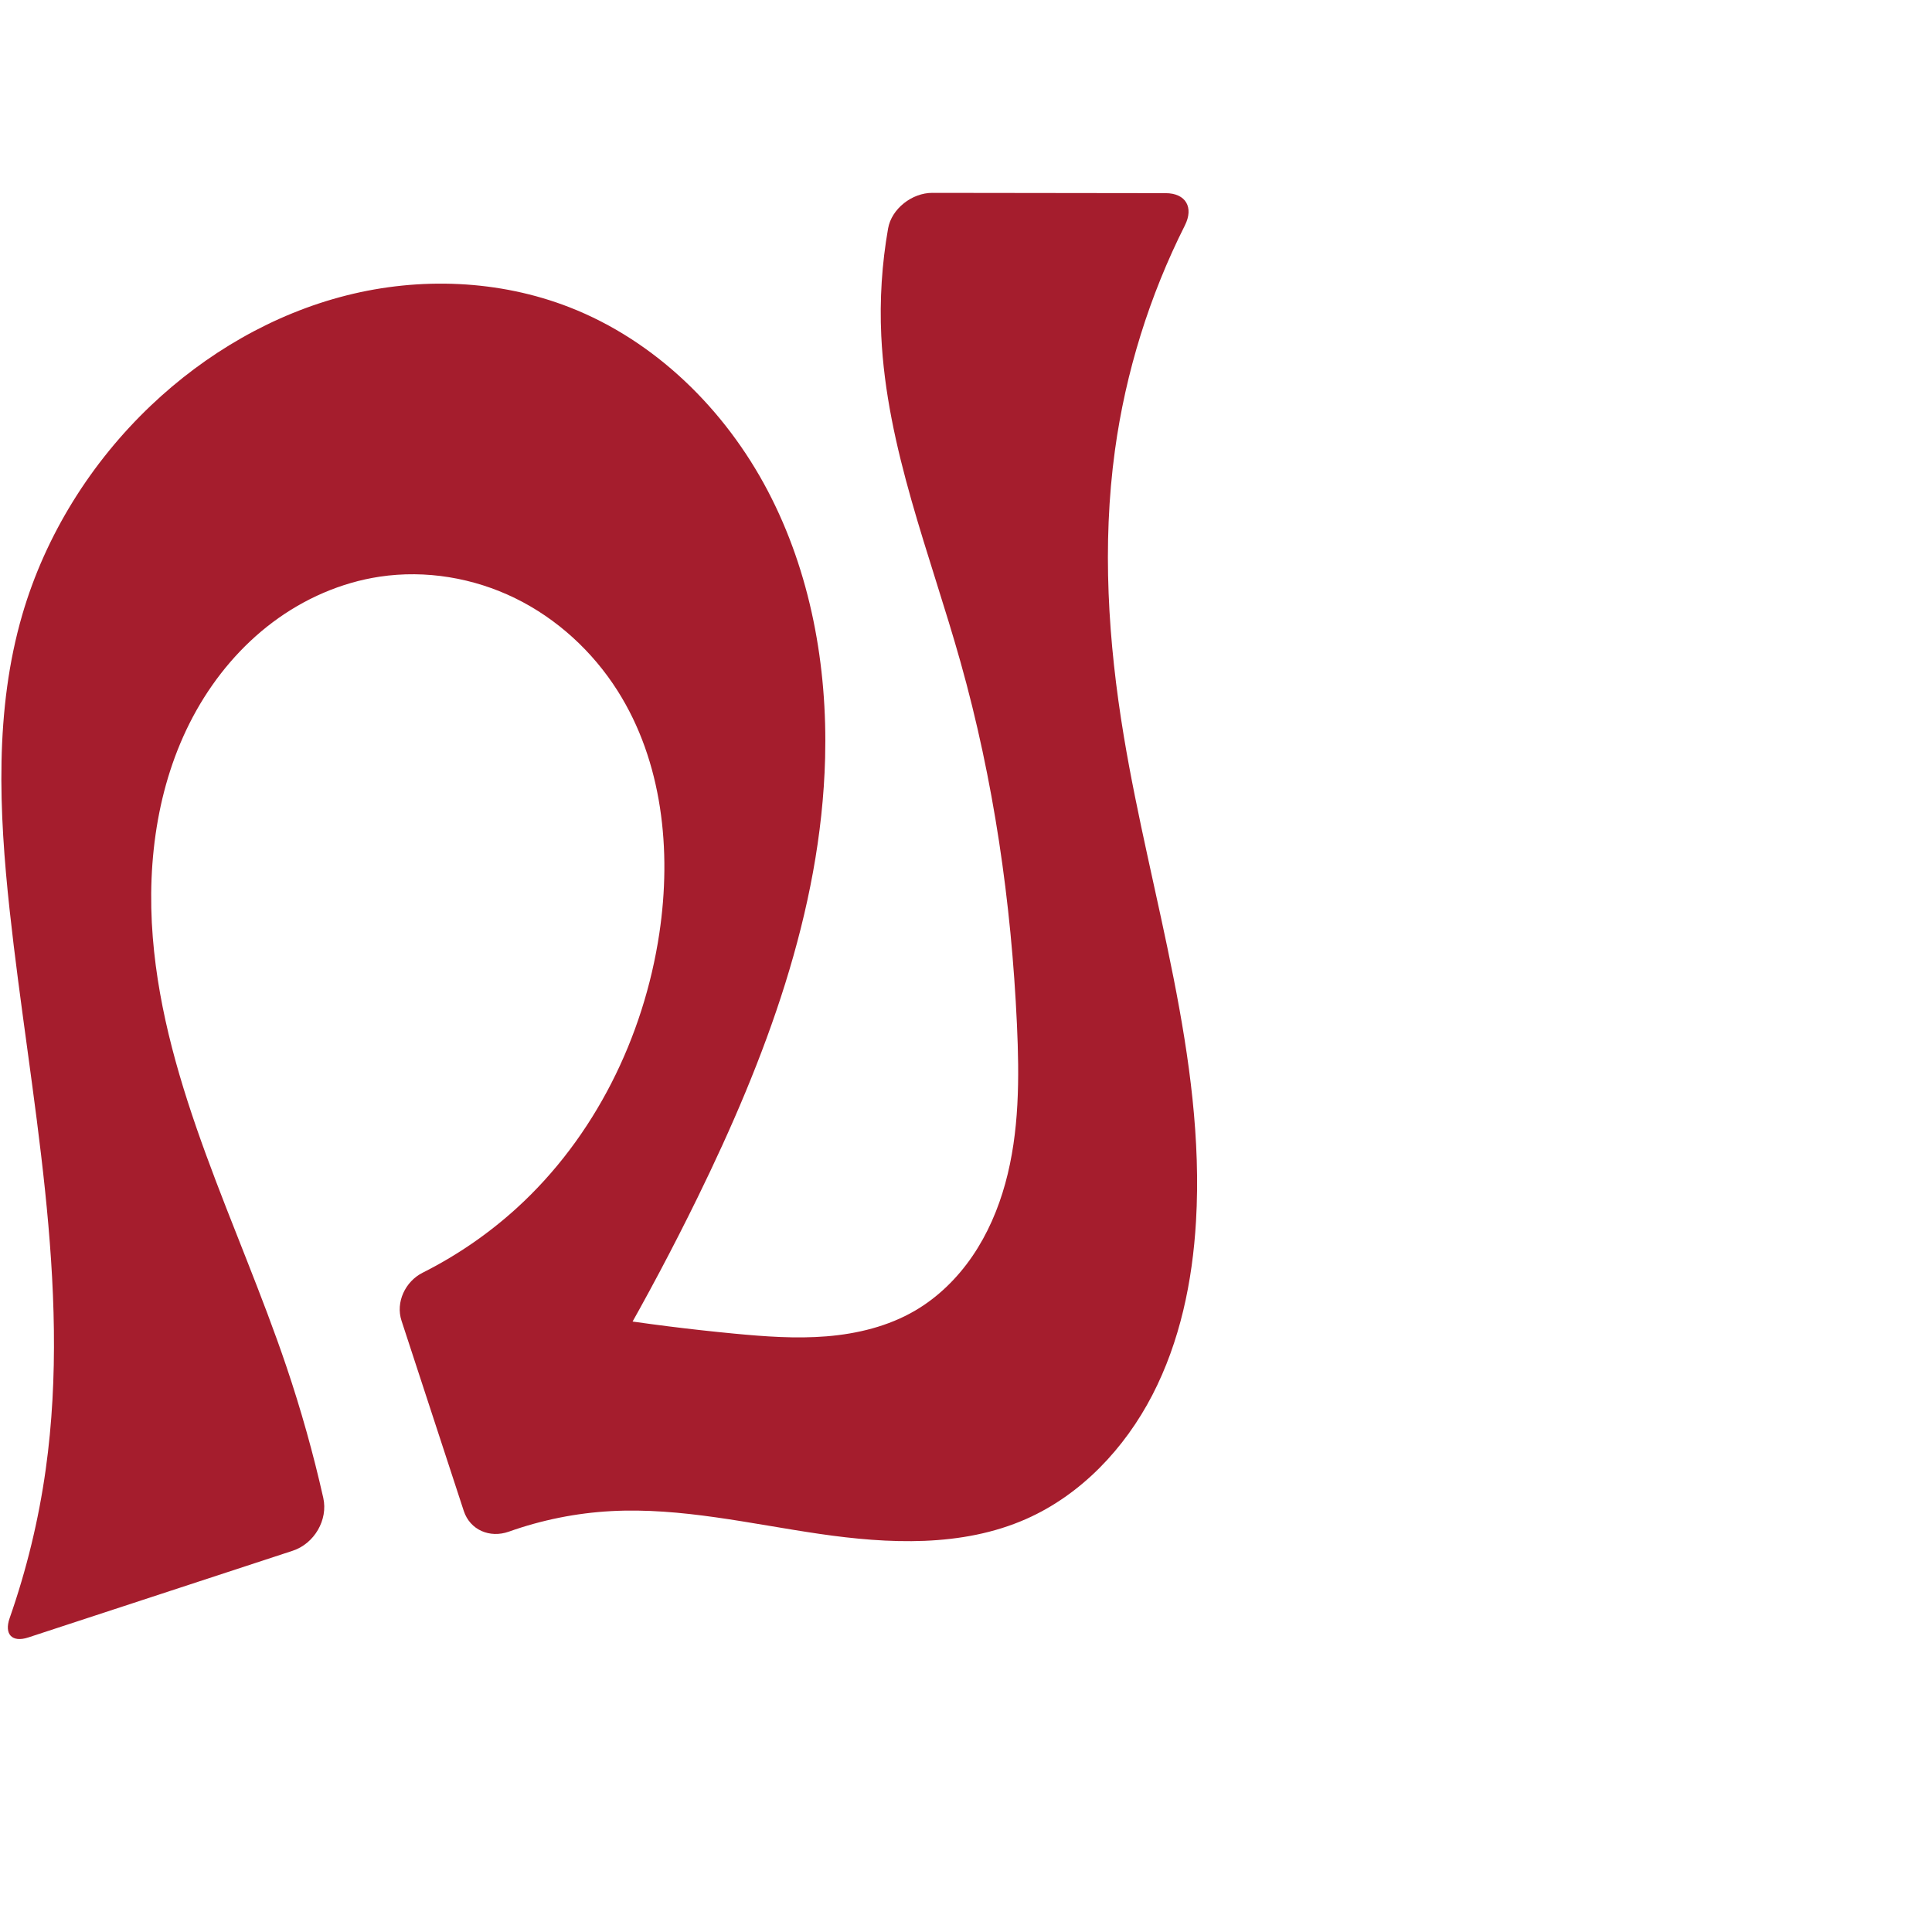 <?xml version="1.0" encoding="UTF-8" standalone="no"?>
<svg
   xmlns:dc="http://purl.org/dc/elements/1.1/"
   xmlns:cc="http://creativecommons.org/ns#"
   xmlns:rdf="http://www.w3.org/1999/02/22-rdf-syntax-ns#"
   xmlns:svg="http://www.w3.org/2000/svg"
   xmlns="http://www.w3.org/2000/svg"
   xmlns:sodipodi="http://sodipodi.sourceforge.net/DTD/sodipodi-0.dtd"
   xmlns:inkscape="http://www.inkscape.org/namespaces/inkscape"
   xml:space="preserve"
   width="1000"
   height="1000"
   version="1.1"
   style="clip-rule:evenodd;fill-rule:evenodd;image-rendering:optimizeQuality;shape-rendering:geometricPrecision;text-rendering:geometricPrecision"
   viewBox="0 0 1000 1000"
   id="svg10"
   sodipodi:docname="വ.svg"
   inkscape:version="1.0.2 (e86c870879, 2021-01-15)"><sodipodi:namedview
   pagecolor="#ffffff"
   bordercolor="#666666"
   borderopacity="1"
   objecttolerance="10"
   gridtolerance="10"
   guidetolerance="10"
   inkscape:pageopacity="0"
   inkscape:pageshadow="2"
   inkscape:window-width="1920"
   inkscape:window-height="1007"
   id="namedview12"
   showgrid="false"
   inkscape:zoom="0.84890884"
   inkscape:cx="327.86116"
   inkscape:cy="503.78033"
   inkscape:window-x="1920"
   inkscape:window-y="0"
   inkscape:window-maximized="1"
   inkscape:current-layer="svg10"
   showguides="true"
   inkscape:guide-bbox="true"
   inkscape:document-rotation="0"><sodipodi:guide
   position="0,1000"
   orientation="0,1"
   id="guide16"
   inkscape:label=""
   inkscape:locked="true"
   inkscape:color="rgb(0,0,255)" /><sodipodi:guide
   position="1763.312,2036.169"
   orientation="1000,0"
   id="guide18" /><sodipodi:guide
   position="0,200"
   orientation="0,1"
   id="guide20"
   inkscape:label="base"
   inkscape:locked="true"
   inkscape:color="rgb(0,0,255)" /><inkscape:grid
   type="xygrid"
   id="grid24"
   originx="-473.376"
   originy="-489.692" /><sodipodi:guide
   position="0,0"
   orientation="0,1"
   id="guide34"
   inkscape:label="bottom"
   inkscape:locked="true"
   inkscape:color="rgb(0,0,255)" /><sodipodi:guide
   position="225.051,1693.319"
   orientation="0,1"
   id="guide44"
   inkscape:label=""
   inkscape:locked="false"
   inkscape:color="rgb(0,0,255)" /><sodipodi:guide
   position="0,900"
   orientation="0,1"
   id="guide46"
   inkscape:label=""
   inkscape:locked="true"
   inkscape:color="rgb(0,0,255)" /><sodipodi:guide
   position="620.94,564.745"
   orientation="1,0"
   id="guide841"
   inkscape:label="width" />    </sodipodi:namedview>
 <defs
   id="defs4"><inkscape:path-effect
   effect="fillet_chamfer"
   id="path-effect845"
   is_visible="true"
   lpeversion="1"
   satellites_param="F,0,0,1,0,0,0,1 @ F,0,0,1,0,0,0,1 @ F,0,0,1,0,0,0,1 @ F,0,0,1,0,0,0,1 @ F,0,0,1,0,0,0,1 @ F,0,0,1,0,0,0,1 @ F,0,0,1,0,0,0,1 @ F,0,0,1,0,0,0,1 @ F,0,0,1,0,16.007,0,1 @ F,0,0,1,0,21.216,0,1 @ F,0,0,1,0,0,0,1 @ F,0,0,1,0,0,0,1 @ F,0,0,1,0,0,0,1 @ F,0,0,1,0,0,0,1 @ F,0,0,1,0,0,0,1 @ F,0,0,1,0,0,0,1 @ F,0,0,1,0,0,0,1 @ F,0,0,1,0,0,0,1 @ F,0,0,1,0,0,0,1 @ F,0,0,1,0,18.244,0,1 @ F,0,0,1,0,18.907,0,1 @ F,0,0,1,0,0,0,1 @ F,0,0,1,0,0,0,1 @ F,0,0,1,0,0,0,1 @ F,0,0,1,0,0,0,1 @ F,0,0,1,0,0,0,1 @ F,0,0,1,0,0,0,1 @ F,0,0,1,0,0,0,1 @ F,0,1,1,0,18.907,0,1 @ F,0,1,1,0,18.907,0,1 @ F,0,0,1,0,0,0,1 @ F,0,0,1,0,0,0,1 @ F,0,0,1,0,0,0,1 @ F,0,0,1,0,0,0,1 @ F,0,0,1,0,0,0,1 @ F,0,0,1,0,0,0,1 @ F,0,0,1,0,0,0,1 @ F,0,0,1,0,0,0,1 @ F,0,0,1,0,0,0,1 @ F,0,0,1,0,0,0,1 @ F,0,0,1,0,0,0,1"
   unit="px"
   method="auto"
   mode="F"
   radius="0"
   chamfer_steps="1"
   flexible="false"
   use_knot_distance="true"
   apply_no_radius="true"
   apply_with_radius="true"
   only_selected="true"
   hide_knots="false" /><inkscape:path-effect
   effect="fillet_chamfer"
   id="path-effect844"
   is_visible="true"
   lpeversion="1"
   satellites_param="F,0,0,1,0,0,0,1 @ F,0,0,1,0,0,0,1 @ F,0,0,1,0,0,0,1 @ F,0,0,1,0,0,0,1 @ F,0,0,1,0,0,0,1 @ F,0,0,1,0,0,0,1 @ F,0,0,1,0,0,0,1 @ F,0,0,1,0,0,0,1 @ F,0,0,1,0,28.383,0,1 @ F,0,0,1,0,18.467,0,1 @ F,0,0,1,0,0,0,1 @ F,0,0,1,0,0,0,1 @ F,0,0,1,0,0,0,1 @ F,0,0,1,0,0,0,1 @ F,0,0,1,0,0,0,1 @ F,0,0,1,0,0,0,1 @ F,0,0,1,0,0,0,1 @ F,0,0,1,0,0,0,1 @ F,0,0,1,0,0,0,1 @ F,0,0,1,0,0,0,1 @ F,0,1,1,0,27.616,0,1 @ F,0,0,1,0,0,0,1 @ F,0,0,1,0,23.247,0,1 @ F,0,0,1,0,0,0,1 @ F,0,0,1,0,0,0,1 @ F,0,0,1,0,0,0,1 @ F,0,0,1,0,0,0,1 @ F,0,0,1,0,0,0,1 @ F,0,0,1,0,0,0,1 @ F,0,0,1,0,0,0,1 @ F,0,0,1,0,27.616,0,1 @ F,0,0,1,0,26.732,0,1 @ F,0,0,1,0,0,0,1 @ F,0,0,1,0,0,0,1 @ F,0,0,1,0,0,0,1 @ F,0,0,1,0,0,0,1 @ F,0,0,1,0,0,0,1 @ F,0,0,1,0,0,0,1 @ F,0,0,1,0,0,0,1 @ F,0,0,1,0,0,0,1 @ F,0,0,1,0,0,0,1"
   unit="px"
   method="auto"
   mode="F"
   radius="0"
   chamfer_steps="1"
   flexible="false"
   use_knot_distance="true"
   apply_no_radius="true"
   apply_with_radius="true"
   only_selected="true"
   hide_knots="false" /><inkscape:path-effect
   effect="spiro"
   id="path-effect854"
   is_visible="true"
   lpeversion="1" />
  <style
   type="text/css"
   id="style2">
   <![CDATA[
    .fil0 {fill:#EF7F1A;fill-rule:nonzero}
   ]]>
  </style>
 <inkscape:path-effect
   effect="spiro"
   id="path-effect1214"
   is_visible="true"
   lpeversion="1" /><inkscape:path-effect
   effect="spiro"
   id="path-effect1195"
   is_visible="true"
   lpeversion="1" /><inkscape:path-effect
   effect="spiro"
   id="path-effect992"
   is_visible="true"
   lpeversion="1" /><inkscape:path-effect
   effect="spiro"
   id="path-effect287"
   is_visible="true"
   lpeversion="1" /></defs>
 
<path
   style="display:inline;fill:#a51d2d;fill-rule:nonzero;stroke:none;stroke-width:1.967;stroke-linecap:butt;stroke-linejoin:miter;stroke-miterlimit:4;stroke-dasharray:none;stroke-opacity:1"
   d="m 427.077,392.367 c 1.248,-47.637 -7.513,-96.075 -29.658,-138.271 -22.145,-42.196 -58.274,-77.756 -102.675,-95.062 -36.458,-14.211 -77.421,-15.722 -115.36,-6.139 -37.938,9.582 -72.821,29.984 -101.194,56.931 C 47.097,239.356 23.559,276.959 11.55,318.126 -2.845,367.476 -0.551,420.084 5.002,471.19 c 10.476,96.415 32.109,193.376 18.659,289.421 -3.665,26.175 -9.932,51.985 -18.667,76.93 -2.922,8.343 1.219,12.765 9.619,10.01 L 151.497,802.667 c 11.134,-3.651 18.4,-15.948 15.827,-27.379 C 162.148,752.298 155.77,729.578 148.221,707.253 123.298,633.551 85.309,562.726 79.082,485.173 75.84,444.807 81.825,402.904 101.708,367.625 c 9.942,-17.639 23.289,-33.439 39.496,-45.577 16.207,-12.137 35.298,-20.549 55.321,-23.561 23.8,-3.58 48.611,0.593 70.22,11.191 21.609,10.598 39.981,27.506 52.883,47.824 23.27,36.646 28.078,82.678 21.644,125.608 -8.074,53.869 -33.558,105.555 -73.842,142.22 -14.597,13.285 -31.022,24.554 -48.655,33.419 -9,4.524 -14.086,15.261 -10.952,24.838 l 32.216,98.443 c 3.248,9.924 13.511,14.245 23.346,10.748 17.008,-6.048 34.886,-9.651 52.912,-10.624 36.175,-1.954 71.973,6.543 107.821,11.773 35.849,5.23 73.803,6.943 106.951,-7.674 28.489,-12.562 51.081,-36.528 65.386,-64.183 14.305,-27.655 20.782,-58.842 22.596,-89.925 4.943,-84.732 -23.452,-167.383 -37.367,-251.111 -8.124,-48.881 -11.316,-98.926 -4.583,-148.017 5.544,-40.425 17.847,-79.911 36.195,-116.355 4.695,-9.326 0.467,-16.673 -9.975,-16.686 l -120.778,-0.151 c -10.442,-0.013 -21.068,8.176 -22.874,18.458 -3.213,18.3 -4.403,36.955 -3.524,55.514 2.749,58.031 25.31,112.969 41.026,168.898 17.149,61.033 26.286,124.189 29.195,187.519 1.268,27.601 1.308,55.679 -6.033,82.317 -3.67,13.319 -9.195,26.189 -16.98,37.602 -7.784,11.413 -17.871,21.348 -29.807,28.305 -13.82,8.055 -29.767,11.942 -45.71,13.242 -15.944,1.3 -31.98,0.111 -47.904,-1.411 -45.71,-4.368 -91.158,-11.48 -136.017,-21.284 l 30.707,101.551 c 32.084,-48.301 60.996,-98.707 86.49,-150.788 34.971,-71.441 63.884,-147.868 65.967,-227.382 z"
   id="use1029"
   sodipodi:nodetypes="aaaaaaccaaaaaaccaaaaaccaaaaaccaa"
   inkscape:path-effect="#path-effect854;#path-effect845"
   inkscape:original-d="M 427.07715,392.36698 C 416.65954,303.56032 376.66876,194.86041 294.74439,159.03378 226.8125,129.32625 138.32741,166.45734 78.190221,209.8255 43.810689,234.61842 23.962431,277.59679 11.550404,318.12558 -3.4037874,366.95526 4.4501541,420.12506 5.0023969,471.19032 6.0478133,567.85877 33.005833,664.39033 23.661521,760.61177 20.598301,792.15475 -3.4622909,822.93351 -0.5963186,852.53916 L 171.65672,796.05662 C 146.77573,740.31809 156.67895,736.67636 148.22082,707.25341 126.80059,632.73974 69.041393,562.05129 79.081711,485.17278 88.602339,412.27352 125.89317,318.88335 196.52568,298.48744 c 43.7196,-12.62451 95.6648,22.71112 123.10292,59.01445 25.61759,33.89458 28.16646,83.62557 21.64387,125.60841 -8.20045,52.78246 -37.63147,102.95113 -73.84213,142.21974 -17.40968,18.87991 -65.28161,40.91752 -65.28161,40.91752 L 245.92004,800 c 0,0 46.33447,-15.0781 70.37719,-17.84631 71.13381,-8.19013 152.5082,39.45826 214.77215,4.09871 51.43577,-29.21025 77.07072,-95.9713 87.9814,-154.10764 15.60943,-83.17314 -29.81659,-166.82292 -37.3668,-251.11064 -4.40412,-49.16595 -11.8652,-99.19475 -4.58323,-148.01749 C 584.00776,186.70787 622.22779,100 622.22779,100 L 463.63481,99.802168 c 0,0 -9.19289,49.262842 -7.49115,73.995662 3.97691,57.79988 29.7218,112.07531 41.02572,168.8984 12.34245,62.04359 35.12832,124.5385 29.19477,187.51894 -4.91977,52.21995 -11.93921,115.36131 -52.81944,148.22366 -24.51424,19.70624 -62.16454,12.2951 -93.614,11.8311 -45.88583,-0.677 -136.0173,-21.28395 -136.0173,-21.28395 l 30.70679,101.55128 c 8.87944,-26.52876 63.84225,-97.45347 86.49036,-150.78804 30.84652,-72.64121 75.1613,-149.00042 65.96659,-227.38224 z" /></svg>
